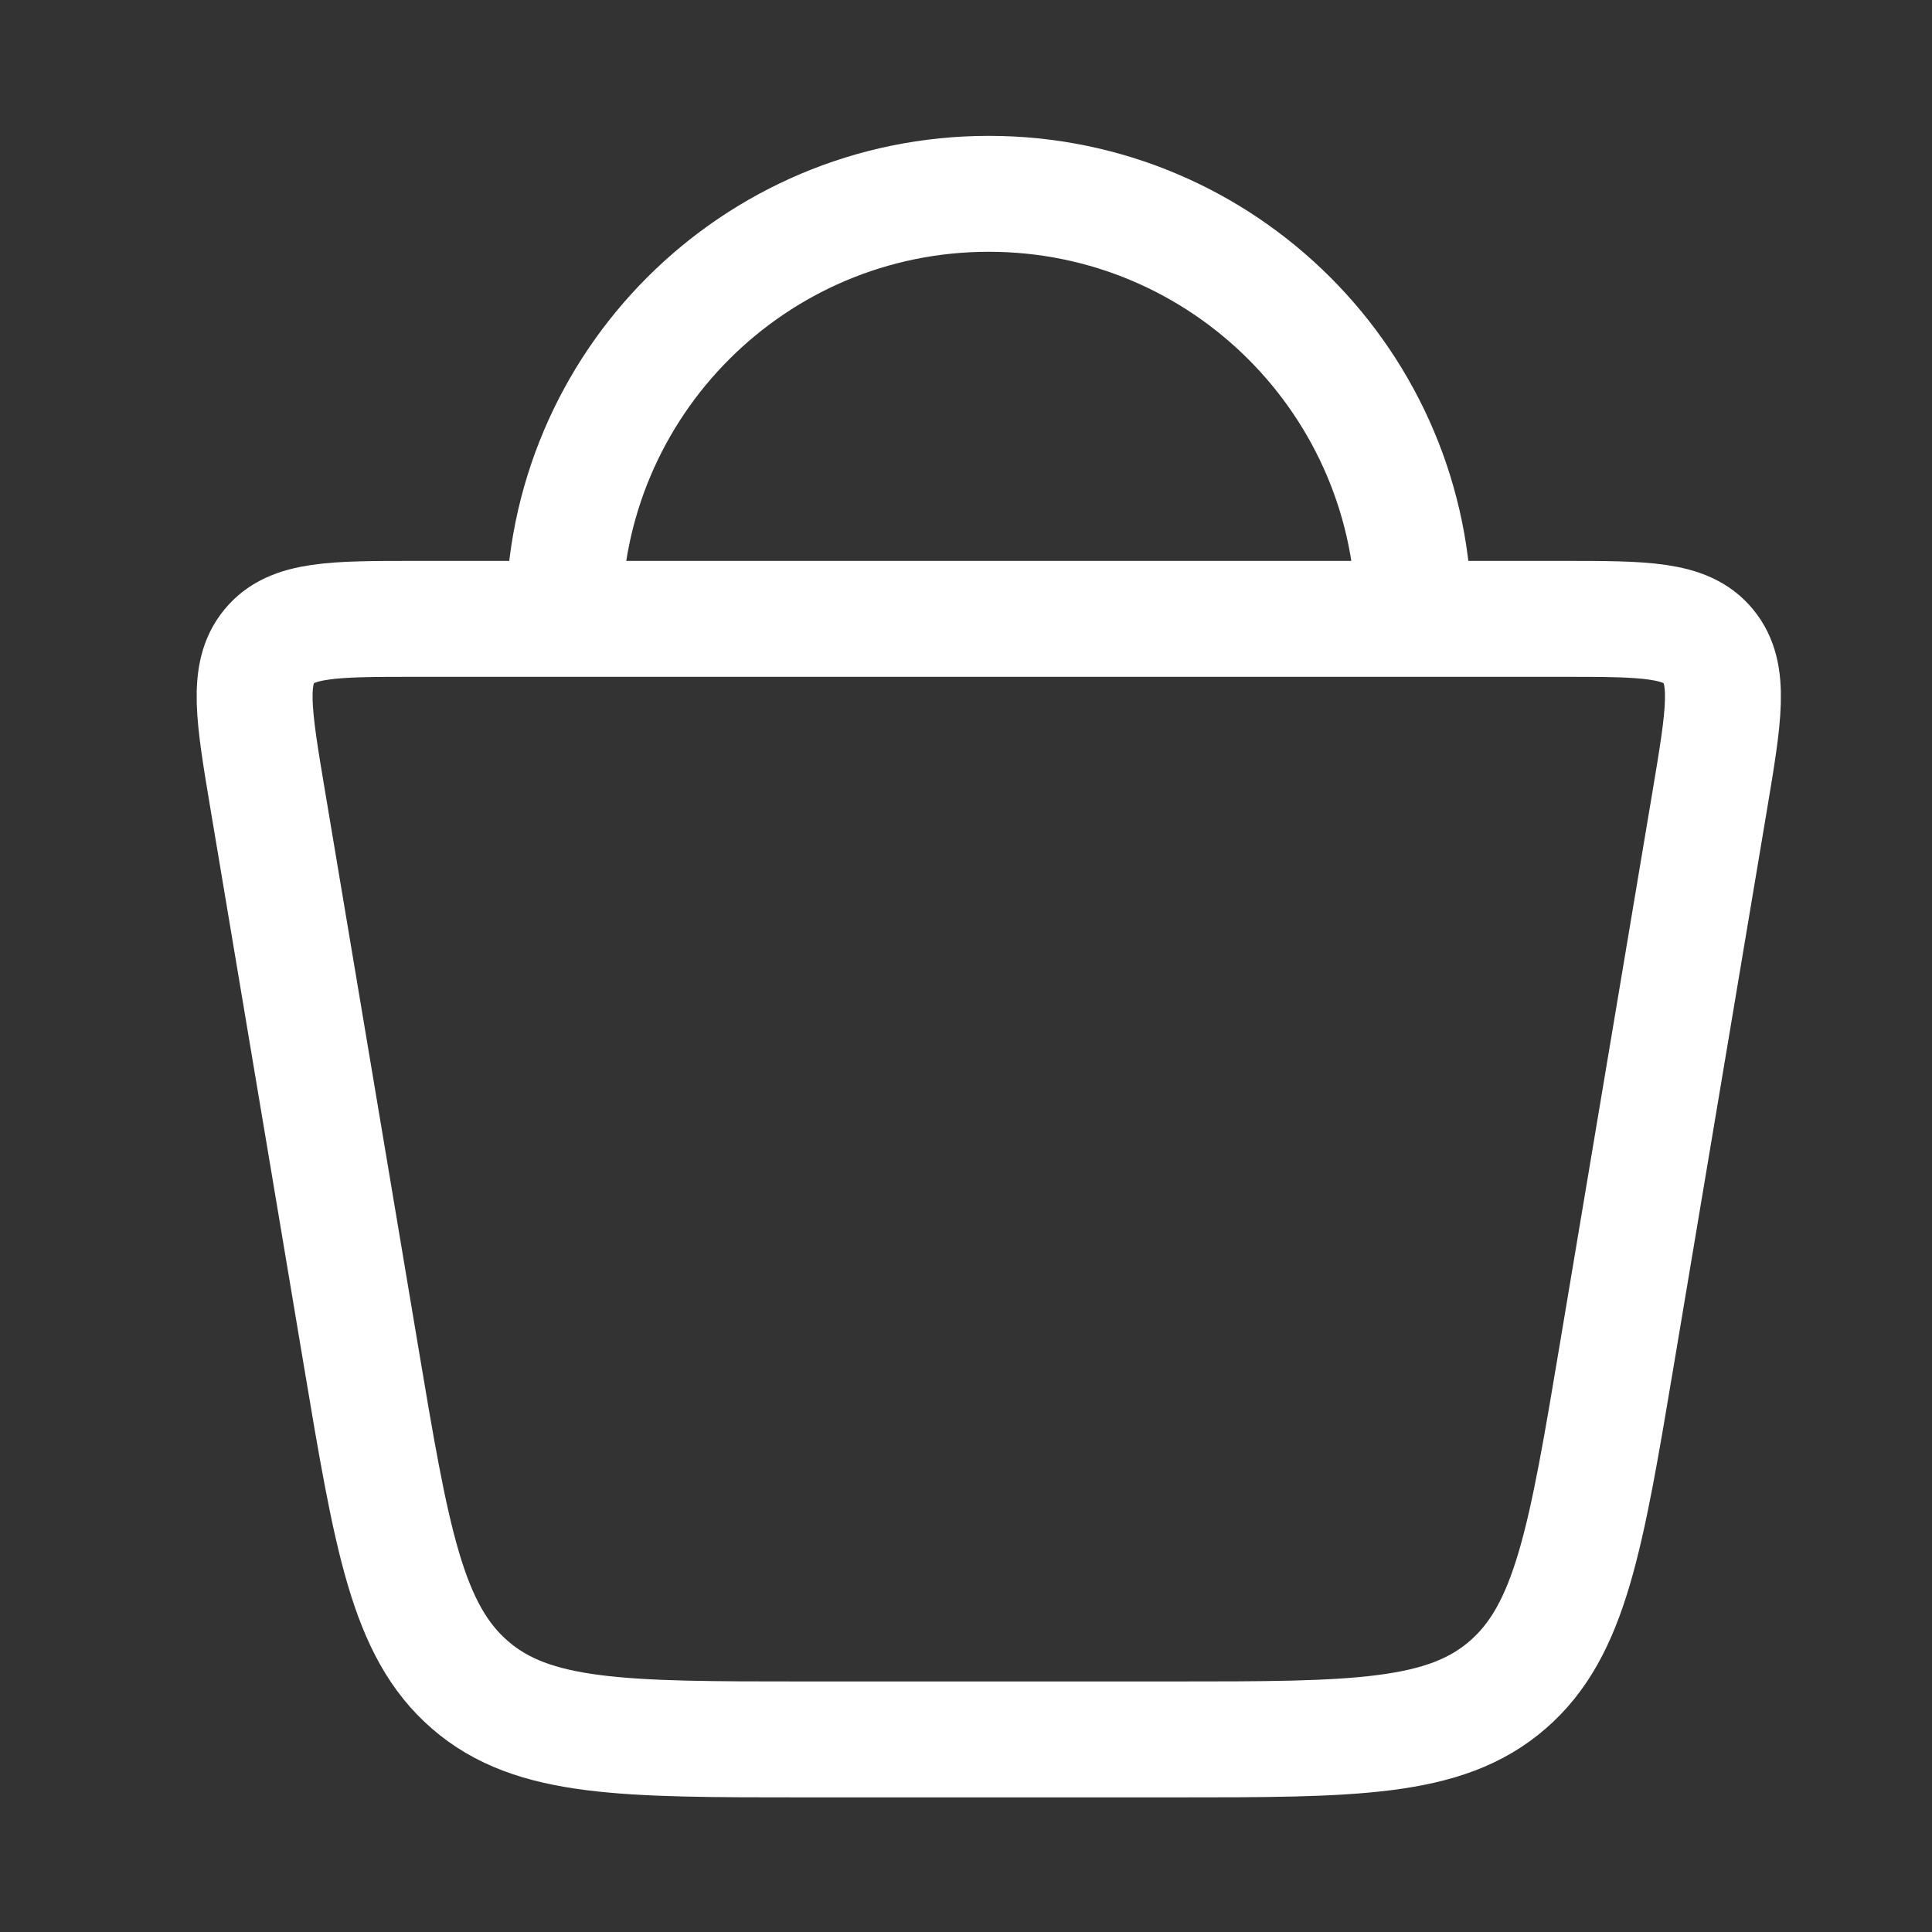 <svg width="25" height="25" viewBox="0 0 25 25" fill="none" xmlns="http://www.w3.org/2000/svg">
<rect x="0" y="0" width="25" height="25" fill="#333333" stroke="none"/>
<path d="M4.668 17.527L3.464 10.348C3.282 9.262 3.191 8.719 3.483 8.364C3.774 8.008 4.31 8.008 5.381 8.008H20.209C21.28 8.008 21.816 8.008 22.107 8.364C22.398 8.719 22.308 9.262 22.126 10.348L20.922 17.527C20.523 19.907 20.324 21.097 19.509 21.802C18.695 22.508 17.521 22.508 15.173 22.508H10.417C8.069 22.508 6.895 22.508 6.081 21.802C5.266 21.097 5.067 19.907 4.668 17.527Z" stroke="white" stroke-width="1.5"/>
<path d="M18.295 8.008C18.295 4.97 15.832 2.508 12.795 2.508C9.757 2.508 7.295 4.97 7.295 8.008" stroke="white" stroke-width="1.5"/>
</svg>
